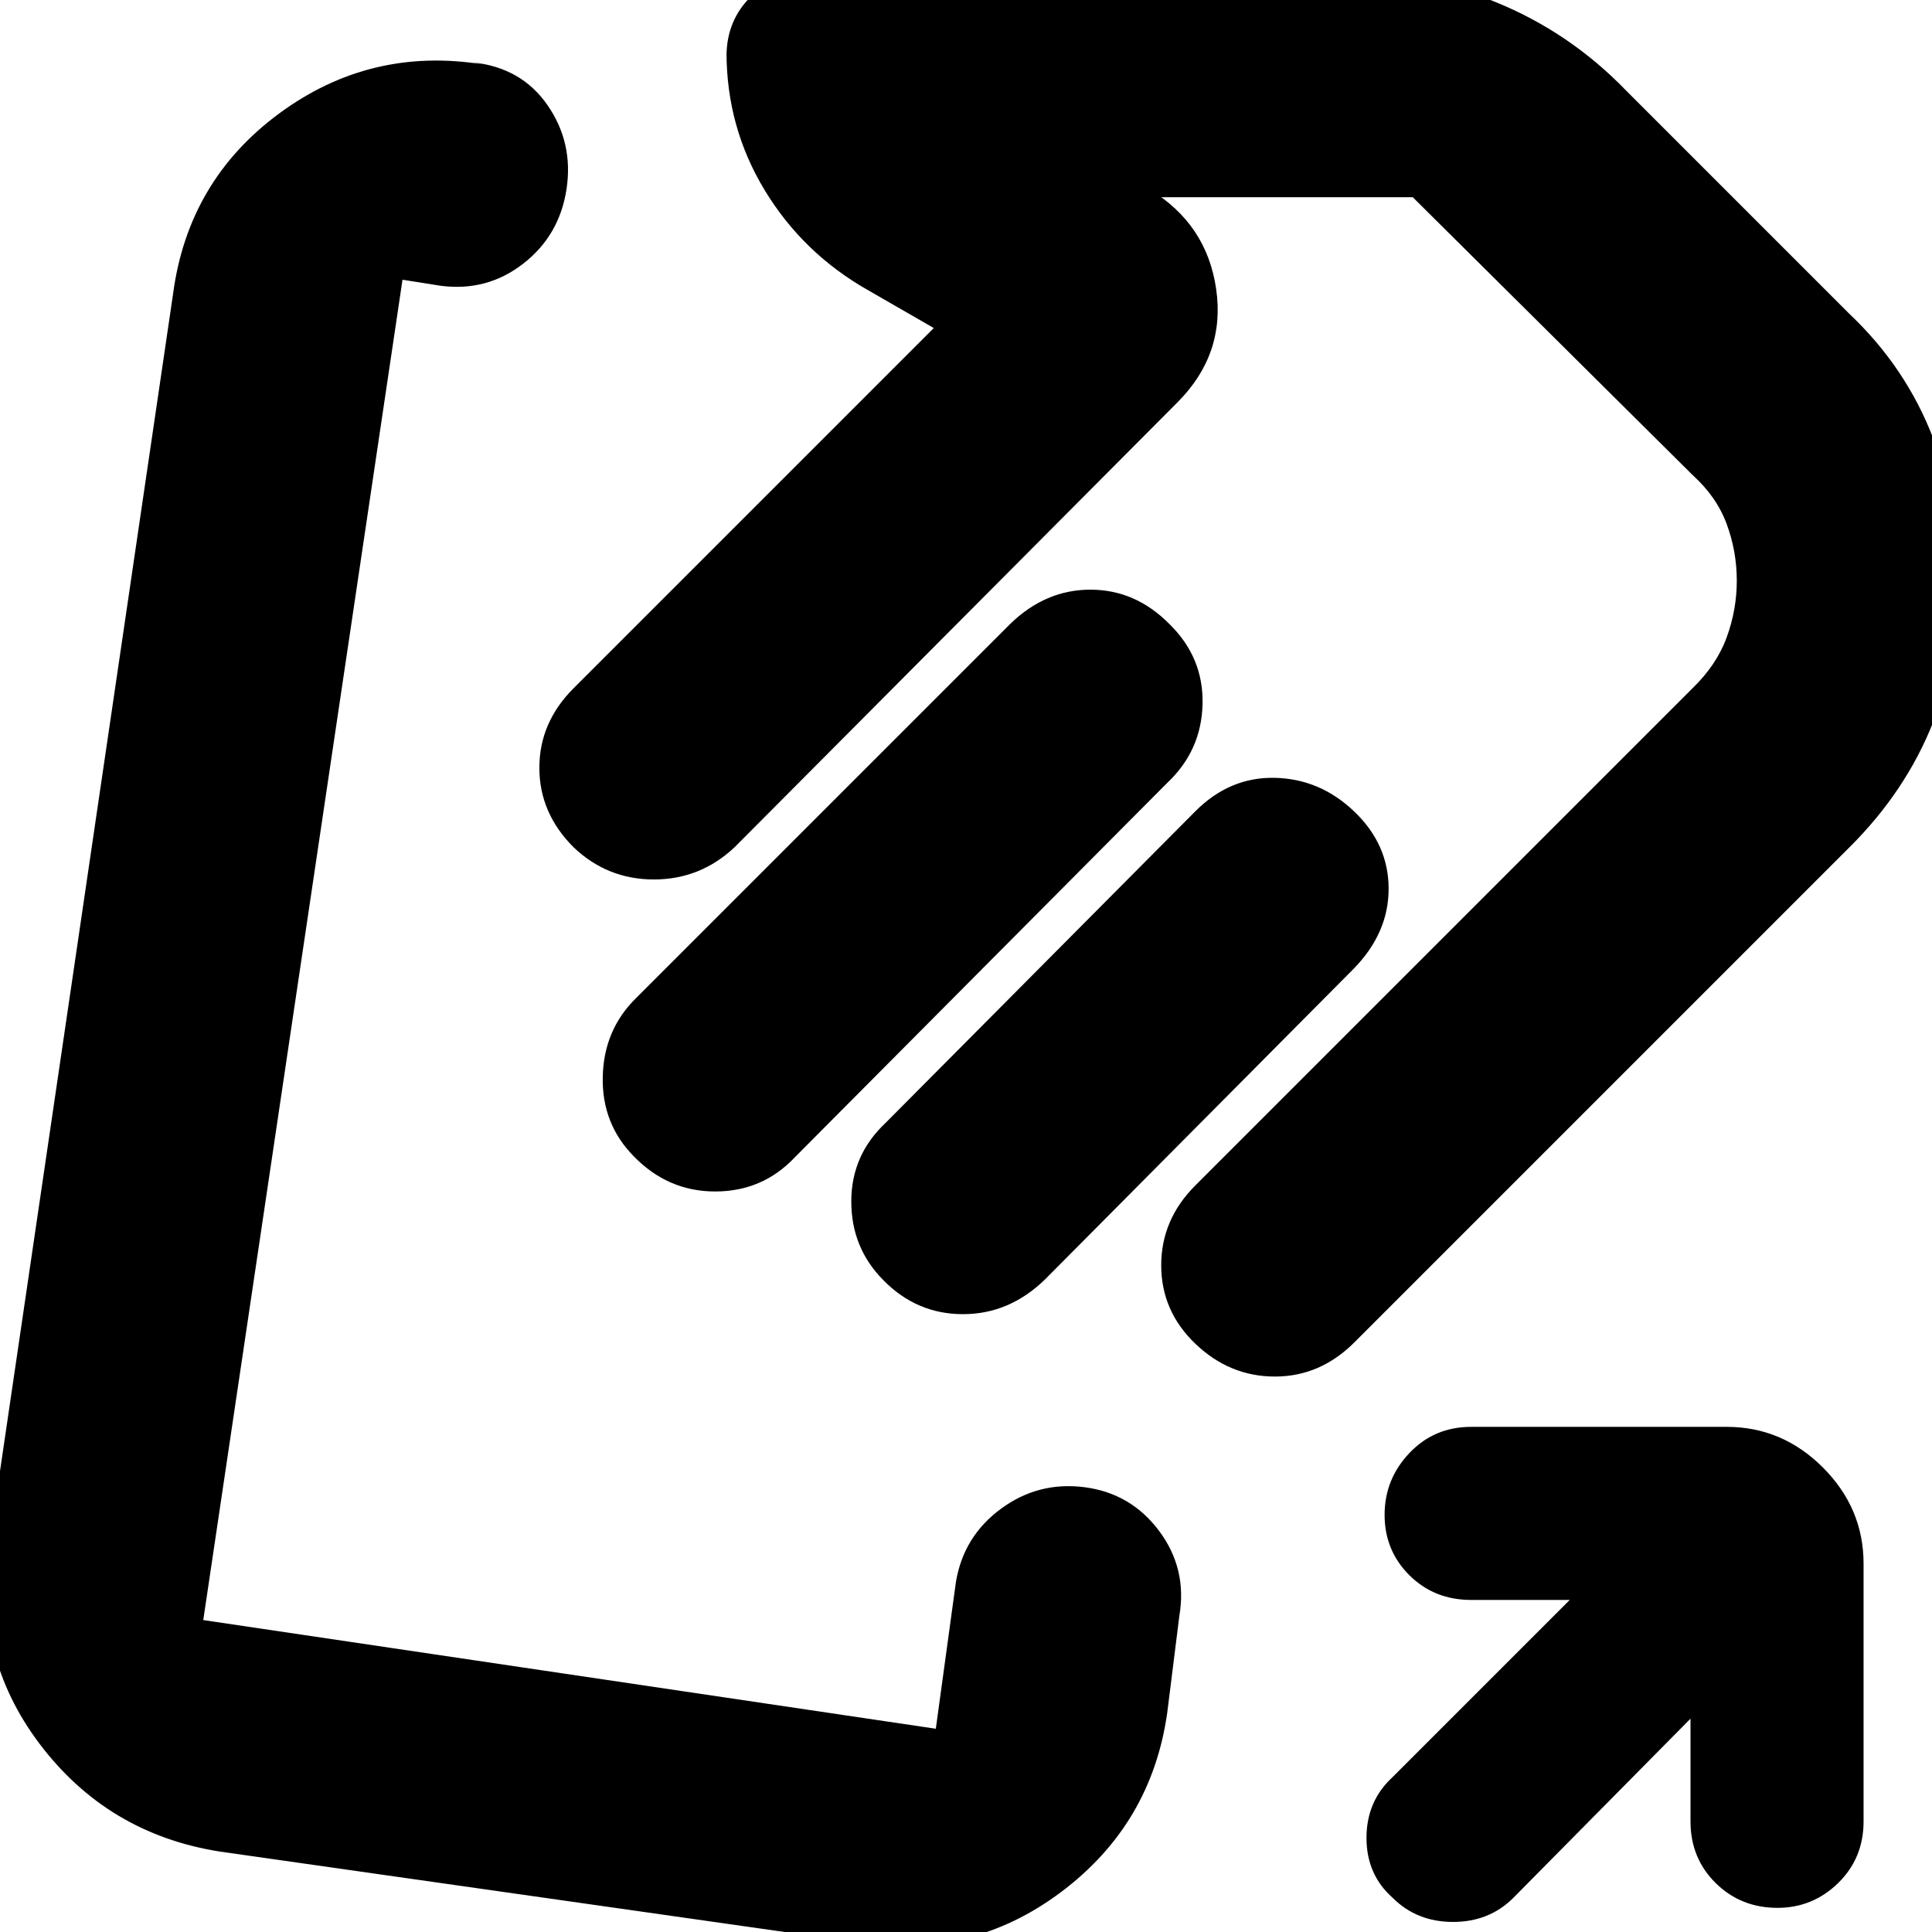 <svg xmlns="http://www.w3.org/2000/svg" height="24" viewBox="0 -960 960 960" width="24"><path d="M293-461ZM425 5 109-40q-55.53-8.84-89.27-53.42Q-14-138-5-195l91-619q7.48-56.25 52.74-89.63Q184-937 240-928l-5-1q24.19 2.62 37.1 21.31Q285-889 281.5-866q-3.5 23-21.5 37t-41 11l-19-3-99 666 364 54 10-73q3.79-22.64 22.39-36.32Q516-224 539-221t37 21.77q14 18.78 10 42.23l-6 48q-7.84 55.53-52.92 89.27Q482 14 425 5Zm494.1-544.1L673-293q-17 17-39.5 17T594-292.27q-17-16.25-17-39.02 0-22.78 17-39.71l247-247q12-11.63 17-25.35t5-28.1q0-14.55-5-28.12T841-724L702-862H577l-6-4q28.61 17.2 33.3 49.6Q609-784 585-760L365-539q-17 16-40.1 16T285-539q-17-17-17-39.5t17-39.5l179-179-33-19q-32.12-18.29-51.06-49.55Q361-896.82 361-934v2q0-18 12.42-30 12.43-12 29.47-12H665q41.18 0 78.09 15Q780-944 808-915l111 111q28 26.52 41.5 61.56Q974-707.41 974-670.5q0 35.5-13.53 69.6-13.53 34.1-41.37 61.8ZM315-385.36q-16-16.16-15.5-39.53.5-23.38 16.5-39.11l186-186q17.5-17 39.82-17 22.31 0 39.18 17 17.08 16.67 16.54 39.83Q597-587 580-571L395-385q-16 17-39.52 17.04-23.52.04-40.48-17.4ZM438.83-324Q423-340 423-363t17-39l153.7-154.62q17.17-17.38 39.73-16.88Q656-573 673-556.68q17 16.31 17 38.3 0 21.98-17.35 39.73l-153.3 154.3Q501.6-307 478.5-307t-39.67-17ZM840-106l-88 89Q740-5 722-5t-30-12q-13-11.5-13-29.77 0-18.28 13-30.23l88-88h-49q-18.33 0-30.67-12.27-12.33-12.26-12.33-30Q688-225 700.33-238q12.34-13 30.67-13h127q27.6 0 47.8 20.2Q926-210.6 926-183v128q0 18.33-12.63 30.67Q900.73-12 883.23-12 865-12 852.5-24.33 840-36.67 840-55v-51ZM683-671Z"/></svg>